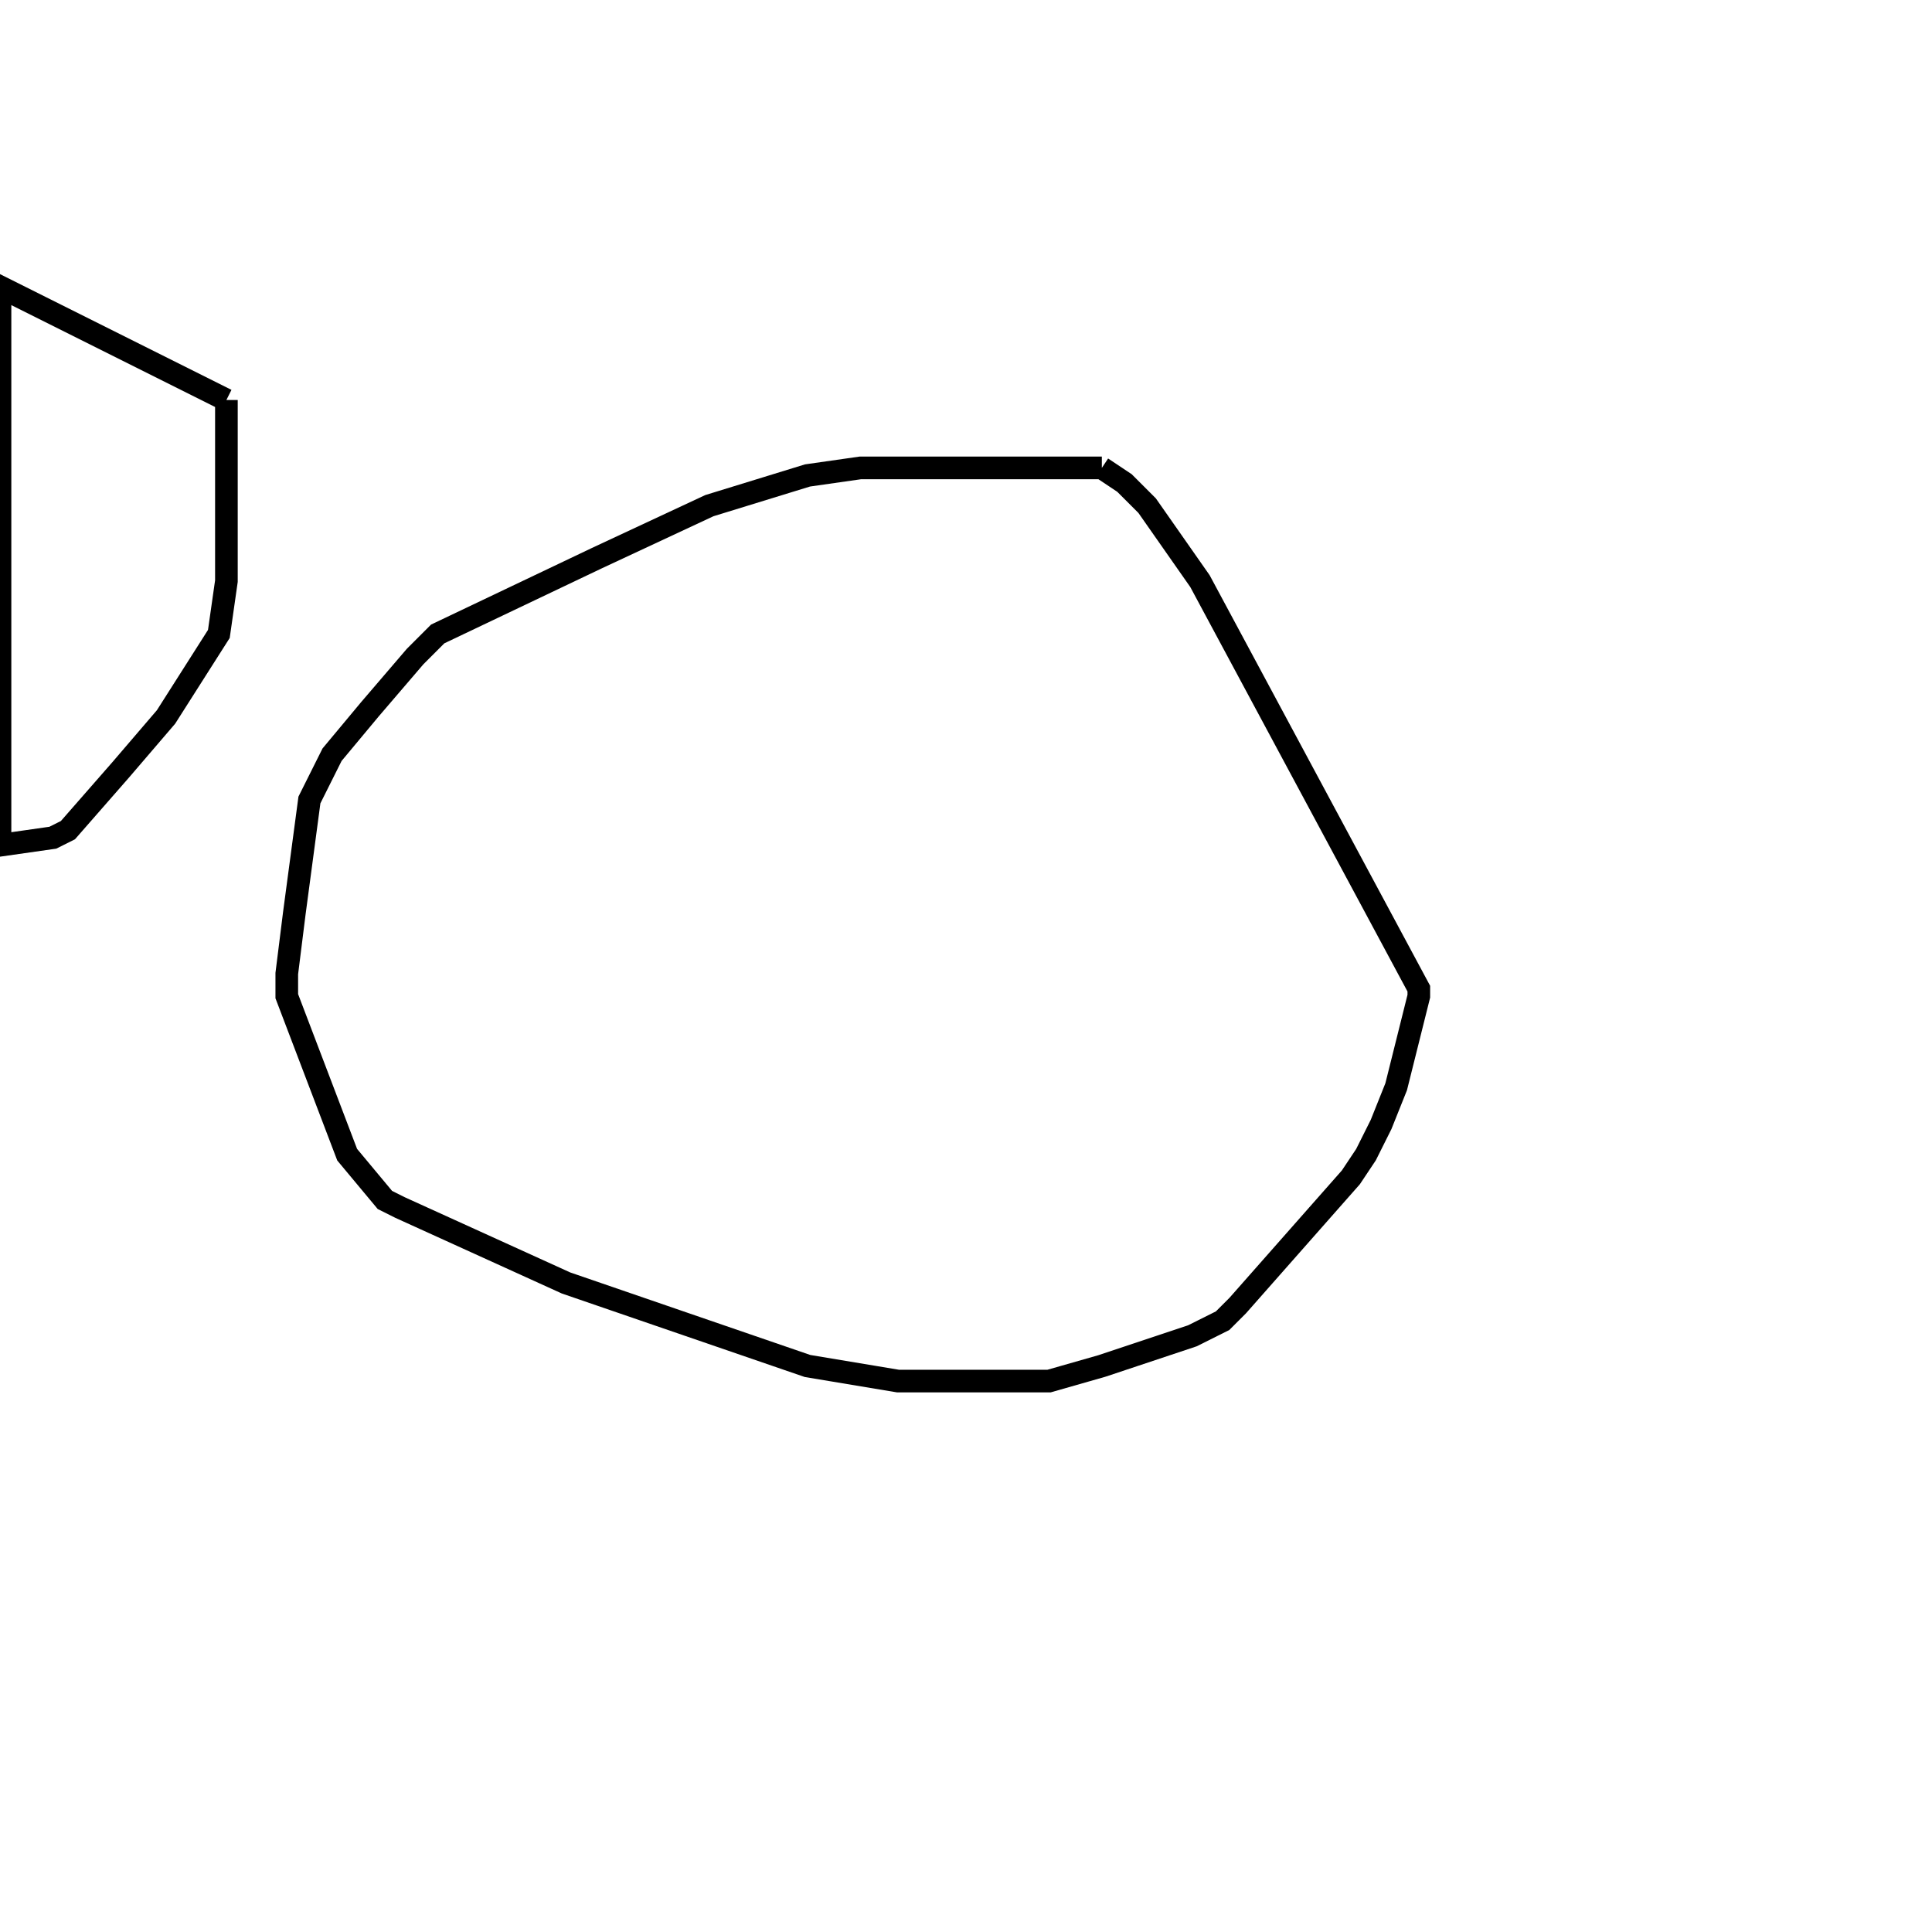 <svg width="256" height="256" xmlns="http://www.w3.org/2000/svg" fill-opacity="0" stroke="black" stroke-width="3" ><path d="M146 62 149 64 152 67 159 77 188 131 188 132 185 144 183 149 181 153 179 156 164 173 162 175 158 177 146 181 139 183 119 183 107 181 75 170 53 160 51 159 46 153 38 132 38 129 39 121 41 106 44 100 49 94 55 87 58 84 79 74 94 67 107 63 114 62 146 62 "/><path d="M30 53 30 77 29 84 22 95 16 102 9 110 7 111 0 112 0 38 30 53 "/></svg>